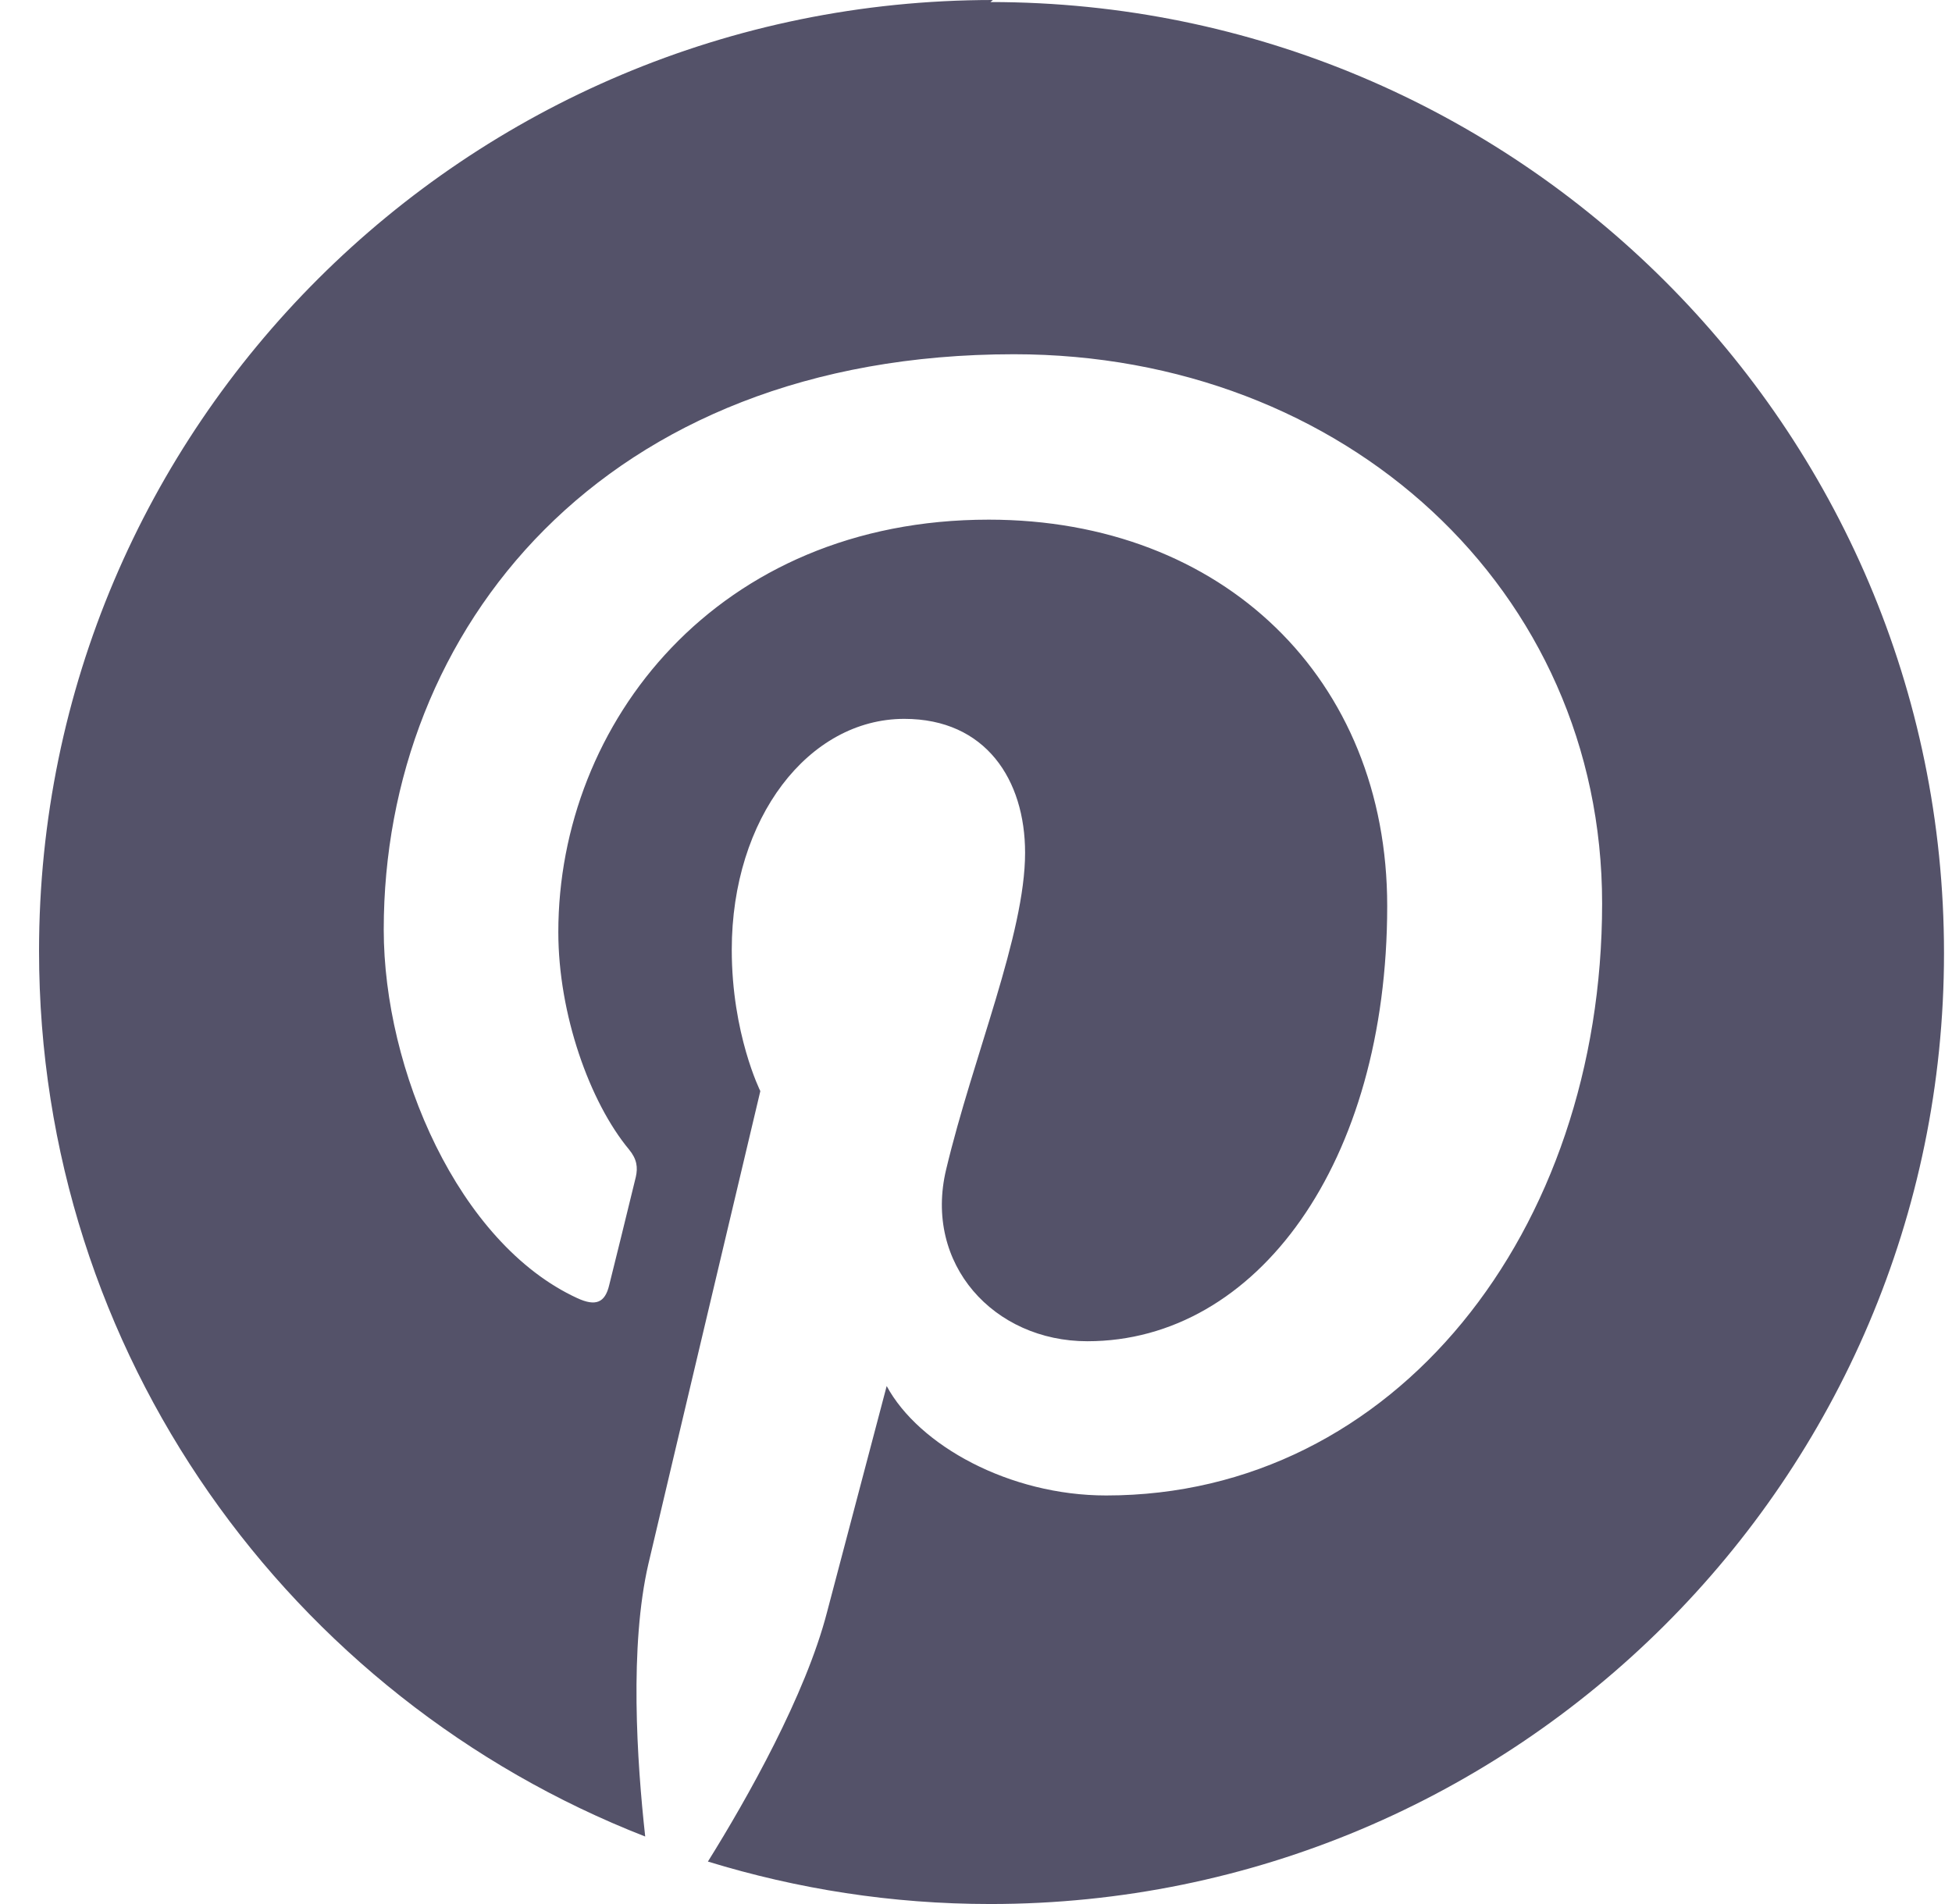 <svg width="41" height="40" viewBox="0 0 41 40" fill="none" xmlns="http://www.w3.org/2000/svg">
<g clip-path="url(#clip0_9_84)">
<path d="M20.855 0C9.79 0 0.82 8.945 0.82 19.978C0.82 28.443 6.098 35.673 13.552 38.582C13.377 37 13.219 34.577 13.62 32.85C13.986 31.288 15.97 22.922 15.97 22.922C15.97 22.922 15.37 21.722 15.37 19.953C15.37 17.182 16.986 15.102 18.994 15.102C20.705 15.102 21.531 16.383 21.531 17.915C21.531 19.63 20.439 22.193 19.873 24.568C19.396 26.557 20.875 28.177 22.839 28.177C26.396 28.177 29.137 24.435 29.137 19.032C29.137 14.263 25.689 10.917 20.767 10.917C15.068 10.917 11.727 15.187 11.727 19.582C11.727 21.303 12.385 23.153 13.213 24.15C13.378 24.35 13.4 24.525 13.355 24.725C13.204 25.35 12.865 26.723 12.796 26.997C12.708 27.372 12.509 27.448 12.126 27.272C9.628 26.122 8.06 22.475 8.06 19.528C8.06 13.235 12.653 7.442 21.297 7.442C28.246 7.442 33.651 12.387 33.651 18.98C33.651 25.872 29.294 31.417 23.234 31.417C21.205 31.417 19.299 30.368 18.624 29.118L17.372 33.865C16.923 35.607 15.694 37.785 14.869 39.108C16.746 39.683 18.723 40 20.802 40C31.844 40 40.832 31.058 40.832 20.022C40.832 8.983 31.844 0.043 20.802 0.043L20.855 0Z" fill="#545269"/>
</g>
<defs>
<clipPath id="clip0_9_84">
<rect width="40.111" height="40" fill="white" transform="translate(0.772)"/>
</clipPath>
</defs>
</svg>
